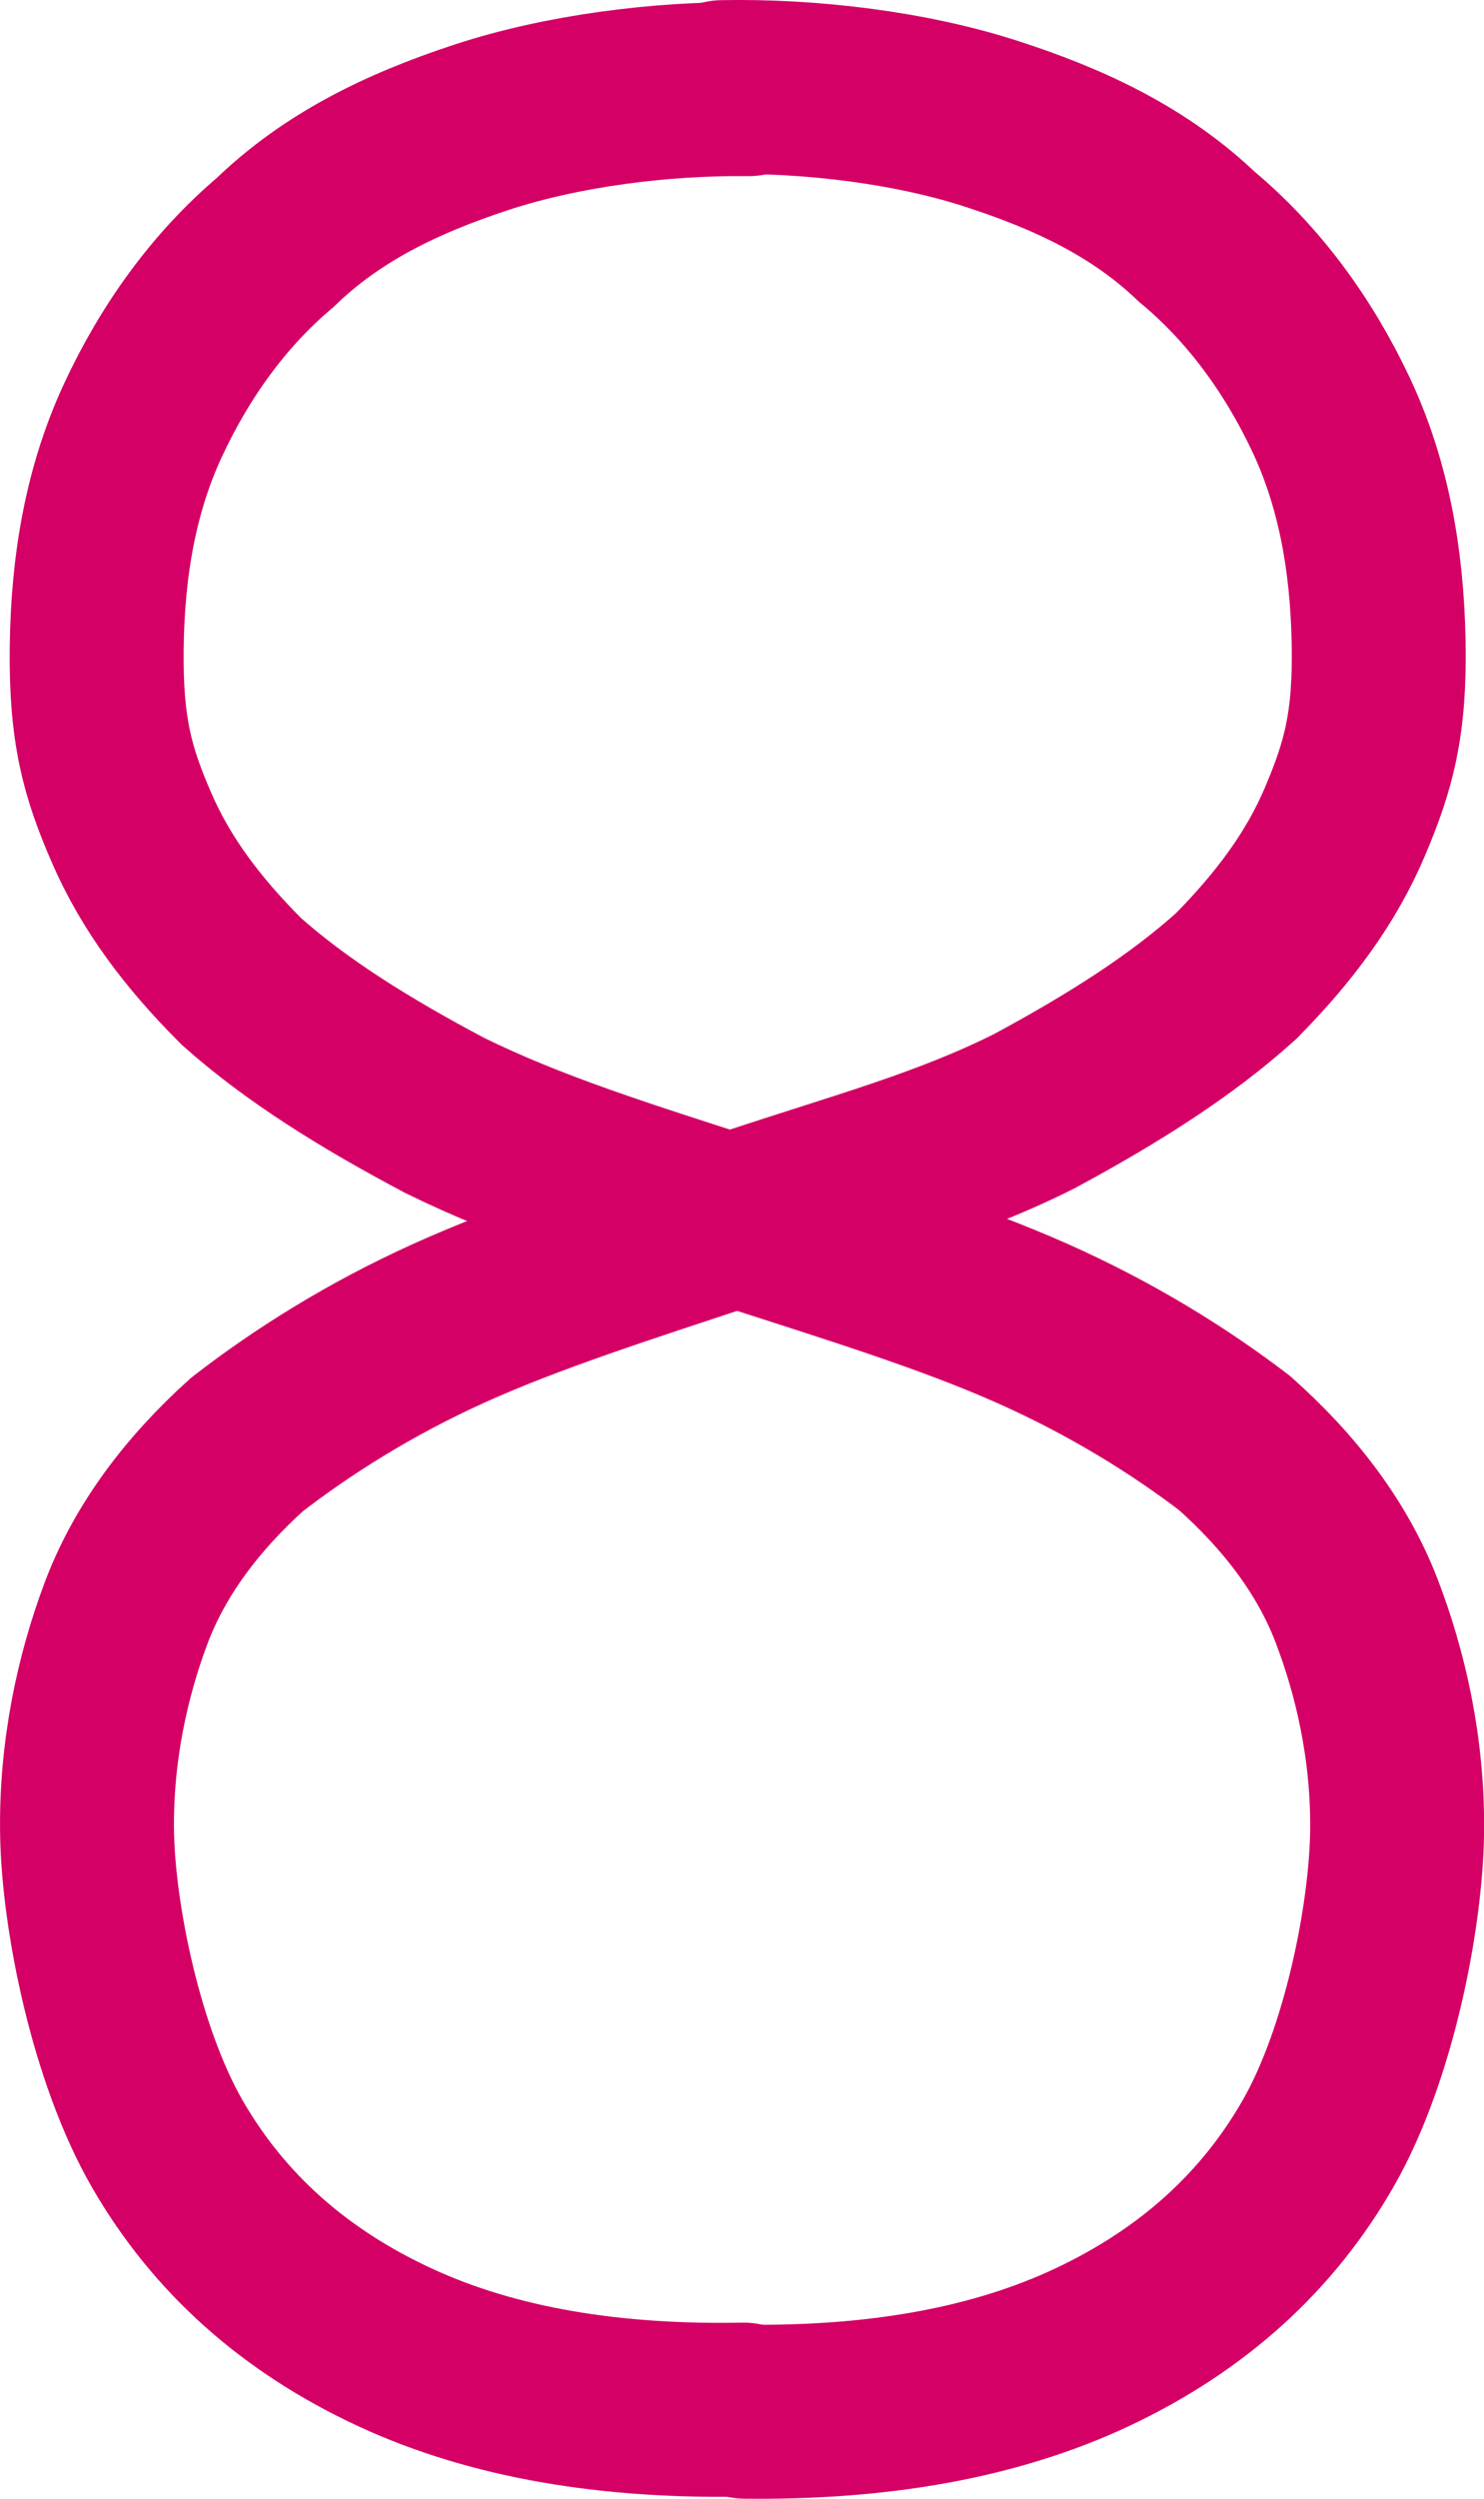 <?xml version="1.0" encoding="UTF-8"?>
<svg id="_8" data-name="8" xmlns="http://www.w3.org/2000/svg" viewBox="0 0 21.331 35.902">
  <defs>
    <style>
      .cls-1 {
        fill: none;
        stroke: #d40065;
        stroke-linecap: round;
        stroke-width: 2.5px;
      }
    </style>
  </defs>
  <path id="_2" data-name="2" class="cls-1" d="M10.684,34.62c-1.871.036-3.57-.228-5.01-.896s-2.528-1.639-3.266-2.916c-.738-1.277-1.133-3.256-1.156-4.447s.223-2.289.562-3.189.947-1.707,1.736-2.418c.79-.611,1.759-1.226,2.908-1.745s2.478-.942,4.072-1.47l.294-.103c1.594-.528,2.807-.851,4.043-1.471,1.147-.618,2.116-1.233,2.904-1.944.699-.709,1.221-1.414,1.561-2.216s.508-1.4.484-2.592-.223-2.28-.688-3.264-1.106-1.866-1.922-2.545c-.817-.779-1.807-1.256-2.974-1.631-1.166-.375-2.596-.545-3.843-.521" vector-effect="non-scaling-stroke"/>
  <path id="_1" data-name=" 1" class="cls-1" d="M10.757,1.281c-1.248-.015-2.676.166-3.84.549-1.163.383-2.15.868-2.961,1.653-.811.685-1.445,1.572-1.903,2.559s-.649,2.078-.663,3.269.157,1.79.504,2.588.873,1.5,1.578,2.204c.794.705,1.767,1.312,2.918,1.922,1.241.611,2.573,1.024,4.171,1.54l.178.002c1.598.516,2.93.929,4.083,1.44s2.126,1.118,2.921,1.724c.794.705,1.408,1.507,1.754,2.405s.6,1.994.585,3.185-.395,3.173-1.124,4.456c-.729,1.282-1.81,2.262-3.244,2.94s-3.131.955-5.003.933" vector-effect="non-scaling-stroke"/>
</svg>